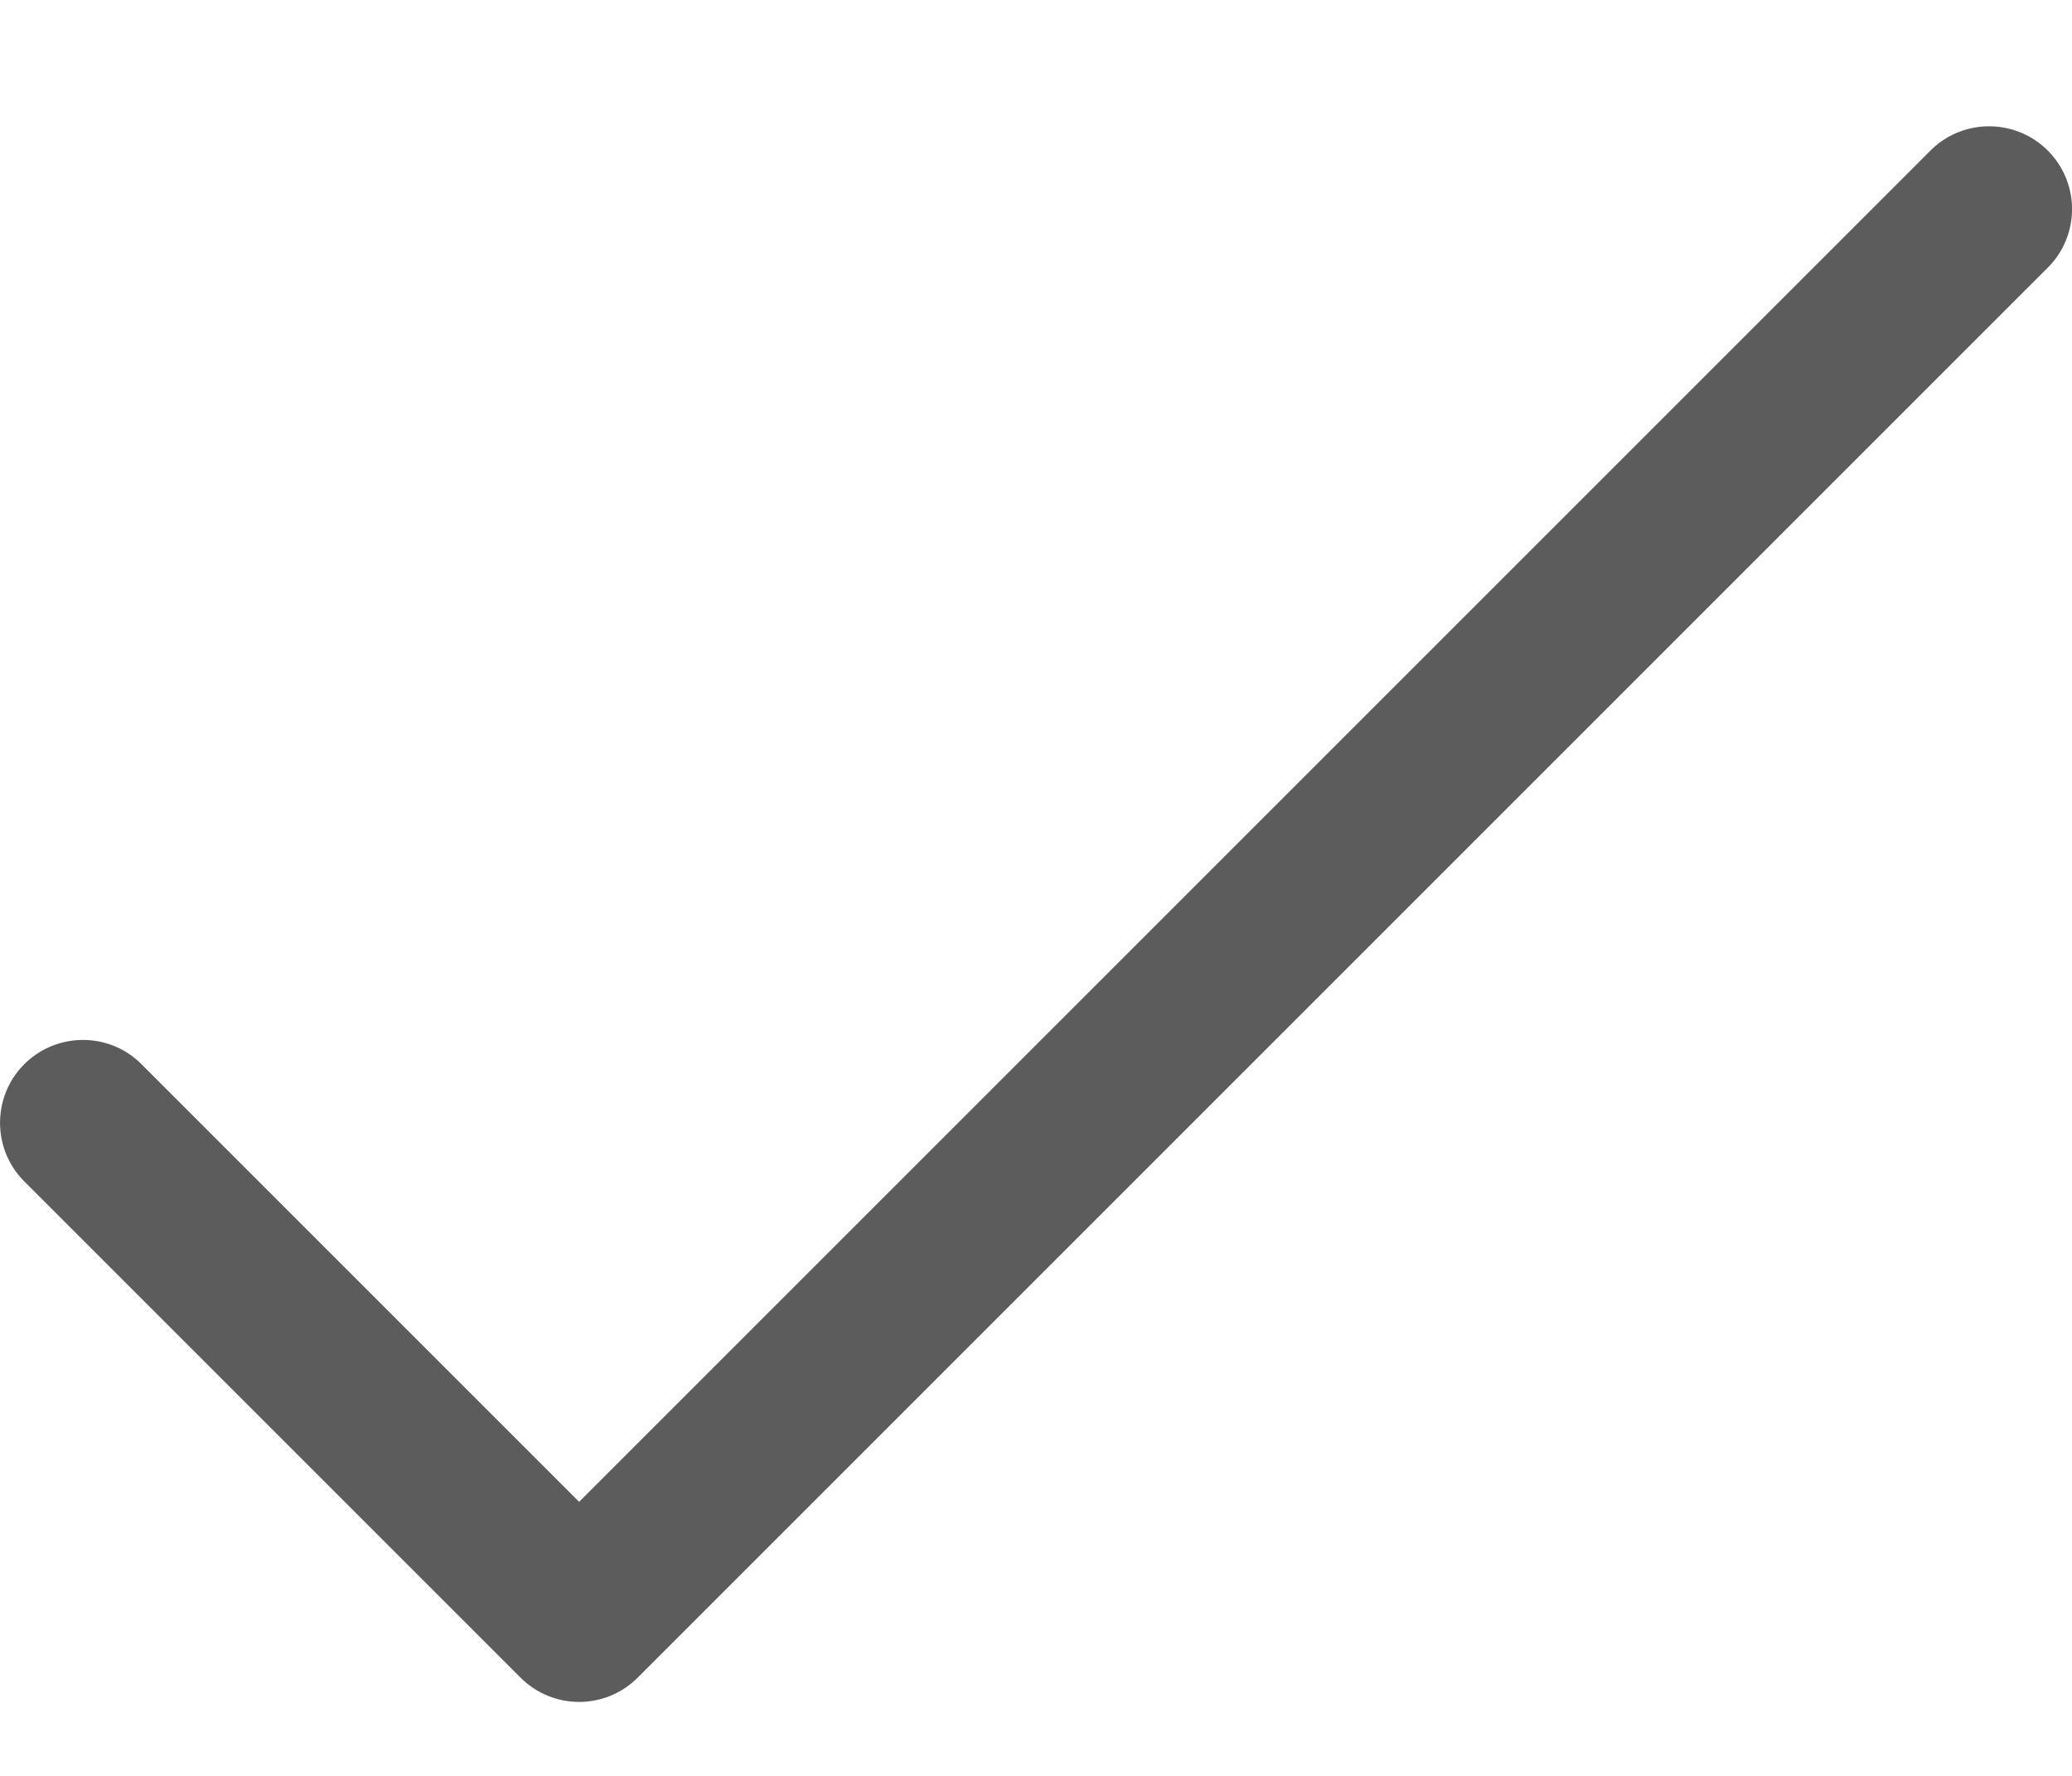 <svg width="14" height="12" viewBox="0 0 14 12" fill="none" xmlns="http://www.w3.org/2000/svg">
<path d="M13.843 1.024C13.628 0.802 13.273 0.796 13.051 1.01C13.046 1.015 13.042 1.02 13.037 1.024L3.913 10.148L0.949 7.184C0.727 6.969 0.372 6.976 0.157 7.198C-0.052 7.415 -0.052 7.759 0.157 7.976L3.517 11.336C3.736 11.555 4.09 11.555 4.309 11.336L13.829 1.816C14.052 1.601 14.058 1.247 13.843 1.024Z" fill="#5C5C5C"/>
</svg>
